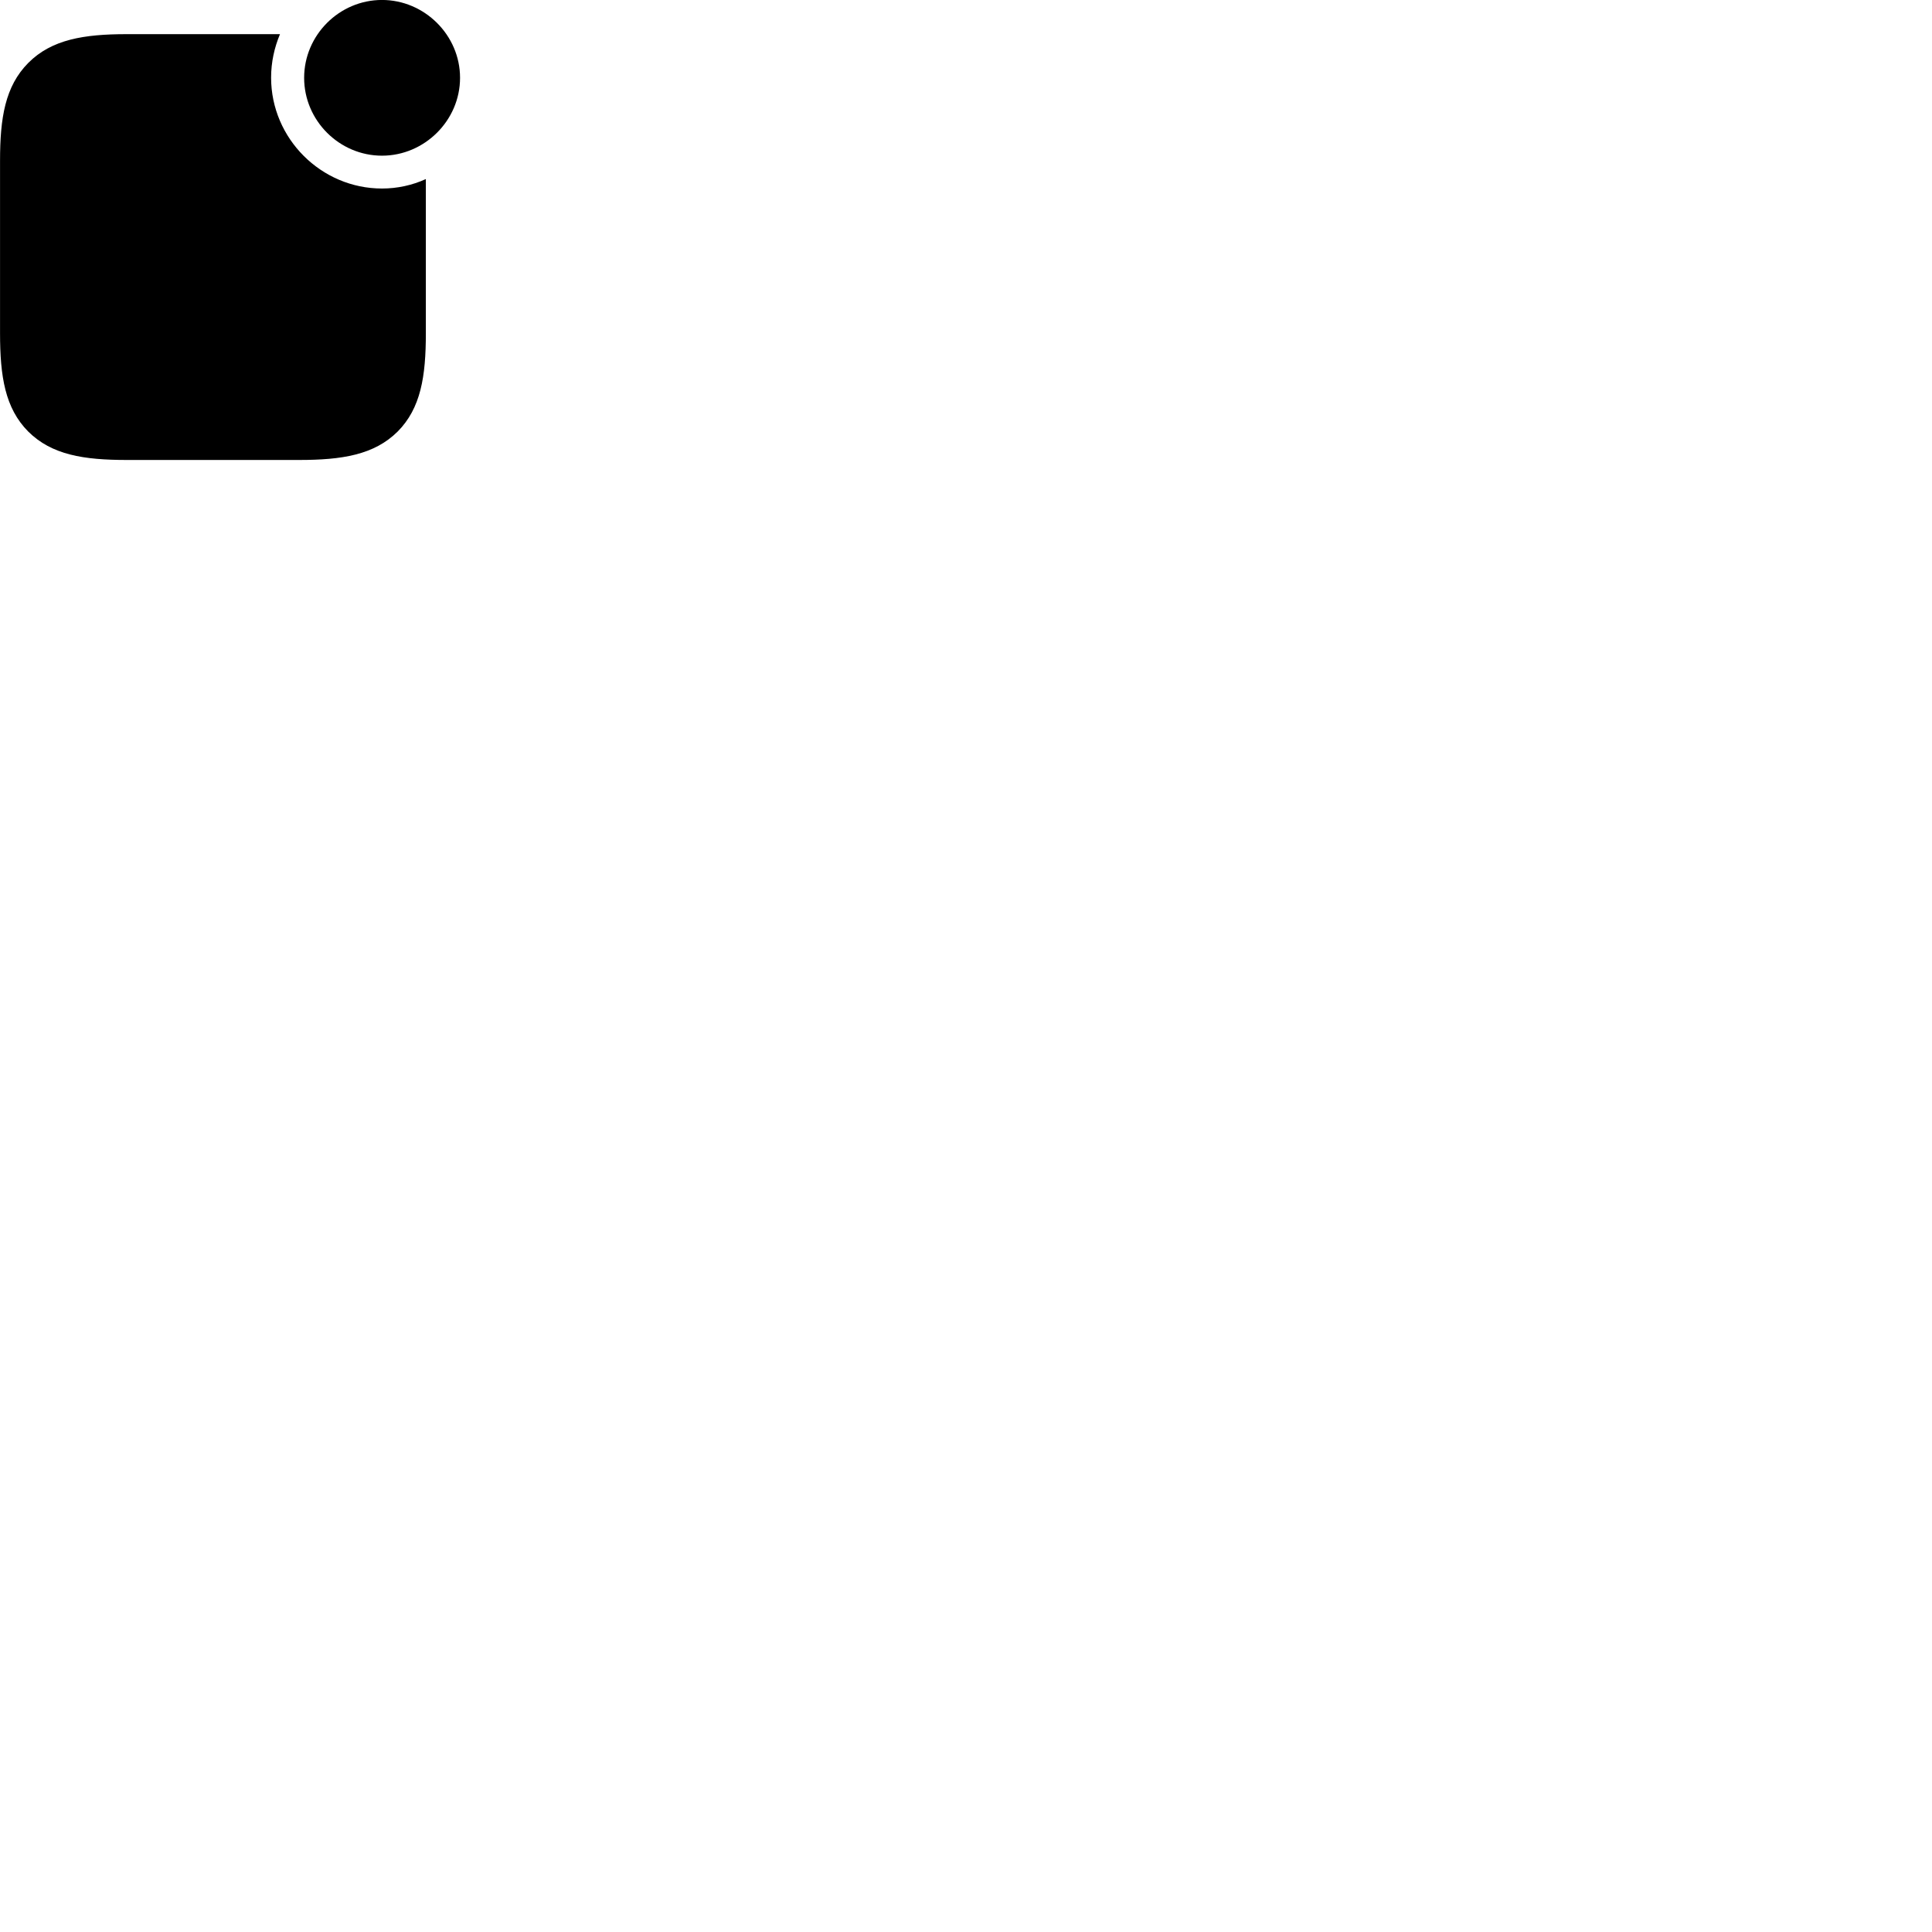 
        <svg xmlns="http://www.w3.org/2000/svg" viewBox="0 0 100 100">
            <path d="M19.772 8.058C21.972 8.058 23.812 6.238 23.812 4.028C23.812 1.818 21.972 -0.002 19.772 -0.002C17.562 -0.002 15.742 1.818 15.742 4.028C15.742 6.238 17.562 8.058 19.772 8.058ZM6.572 23.808H15.472C17.692 23.808 19.362 23.548 20.582 22.338C21.782 21.128 22.042 19.488 22.042 17.248V9.268C21.342 9.588 20.562 9.758 19.772 9.758C16.622 9.758 14.032 7.168 14.032 4.018C14.032 3.218 14.202 2.458 14.492 1.768H6.552C4.352 1.768 2.672 2.038 1.462 3.258C0.262 4.468 0.002 6.108 0.002 8.318V17.248C0.002 19.488 0.262 21.128 1.462 22.338C2.682 23.548 4.332 23.808 6.572 23.808Z" />
        </svg>
    